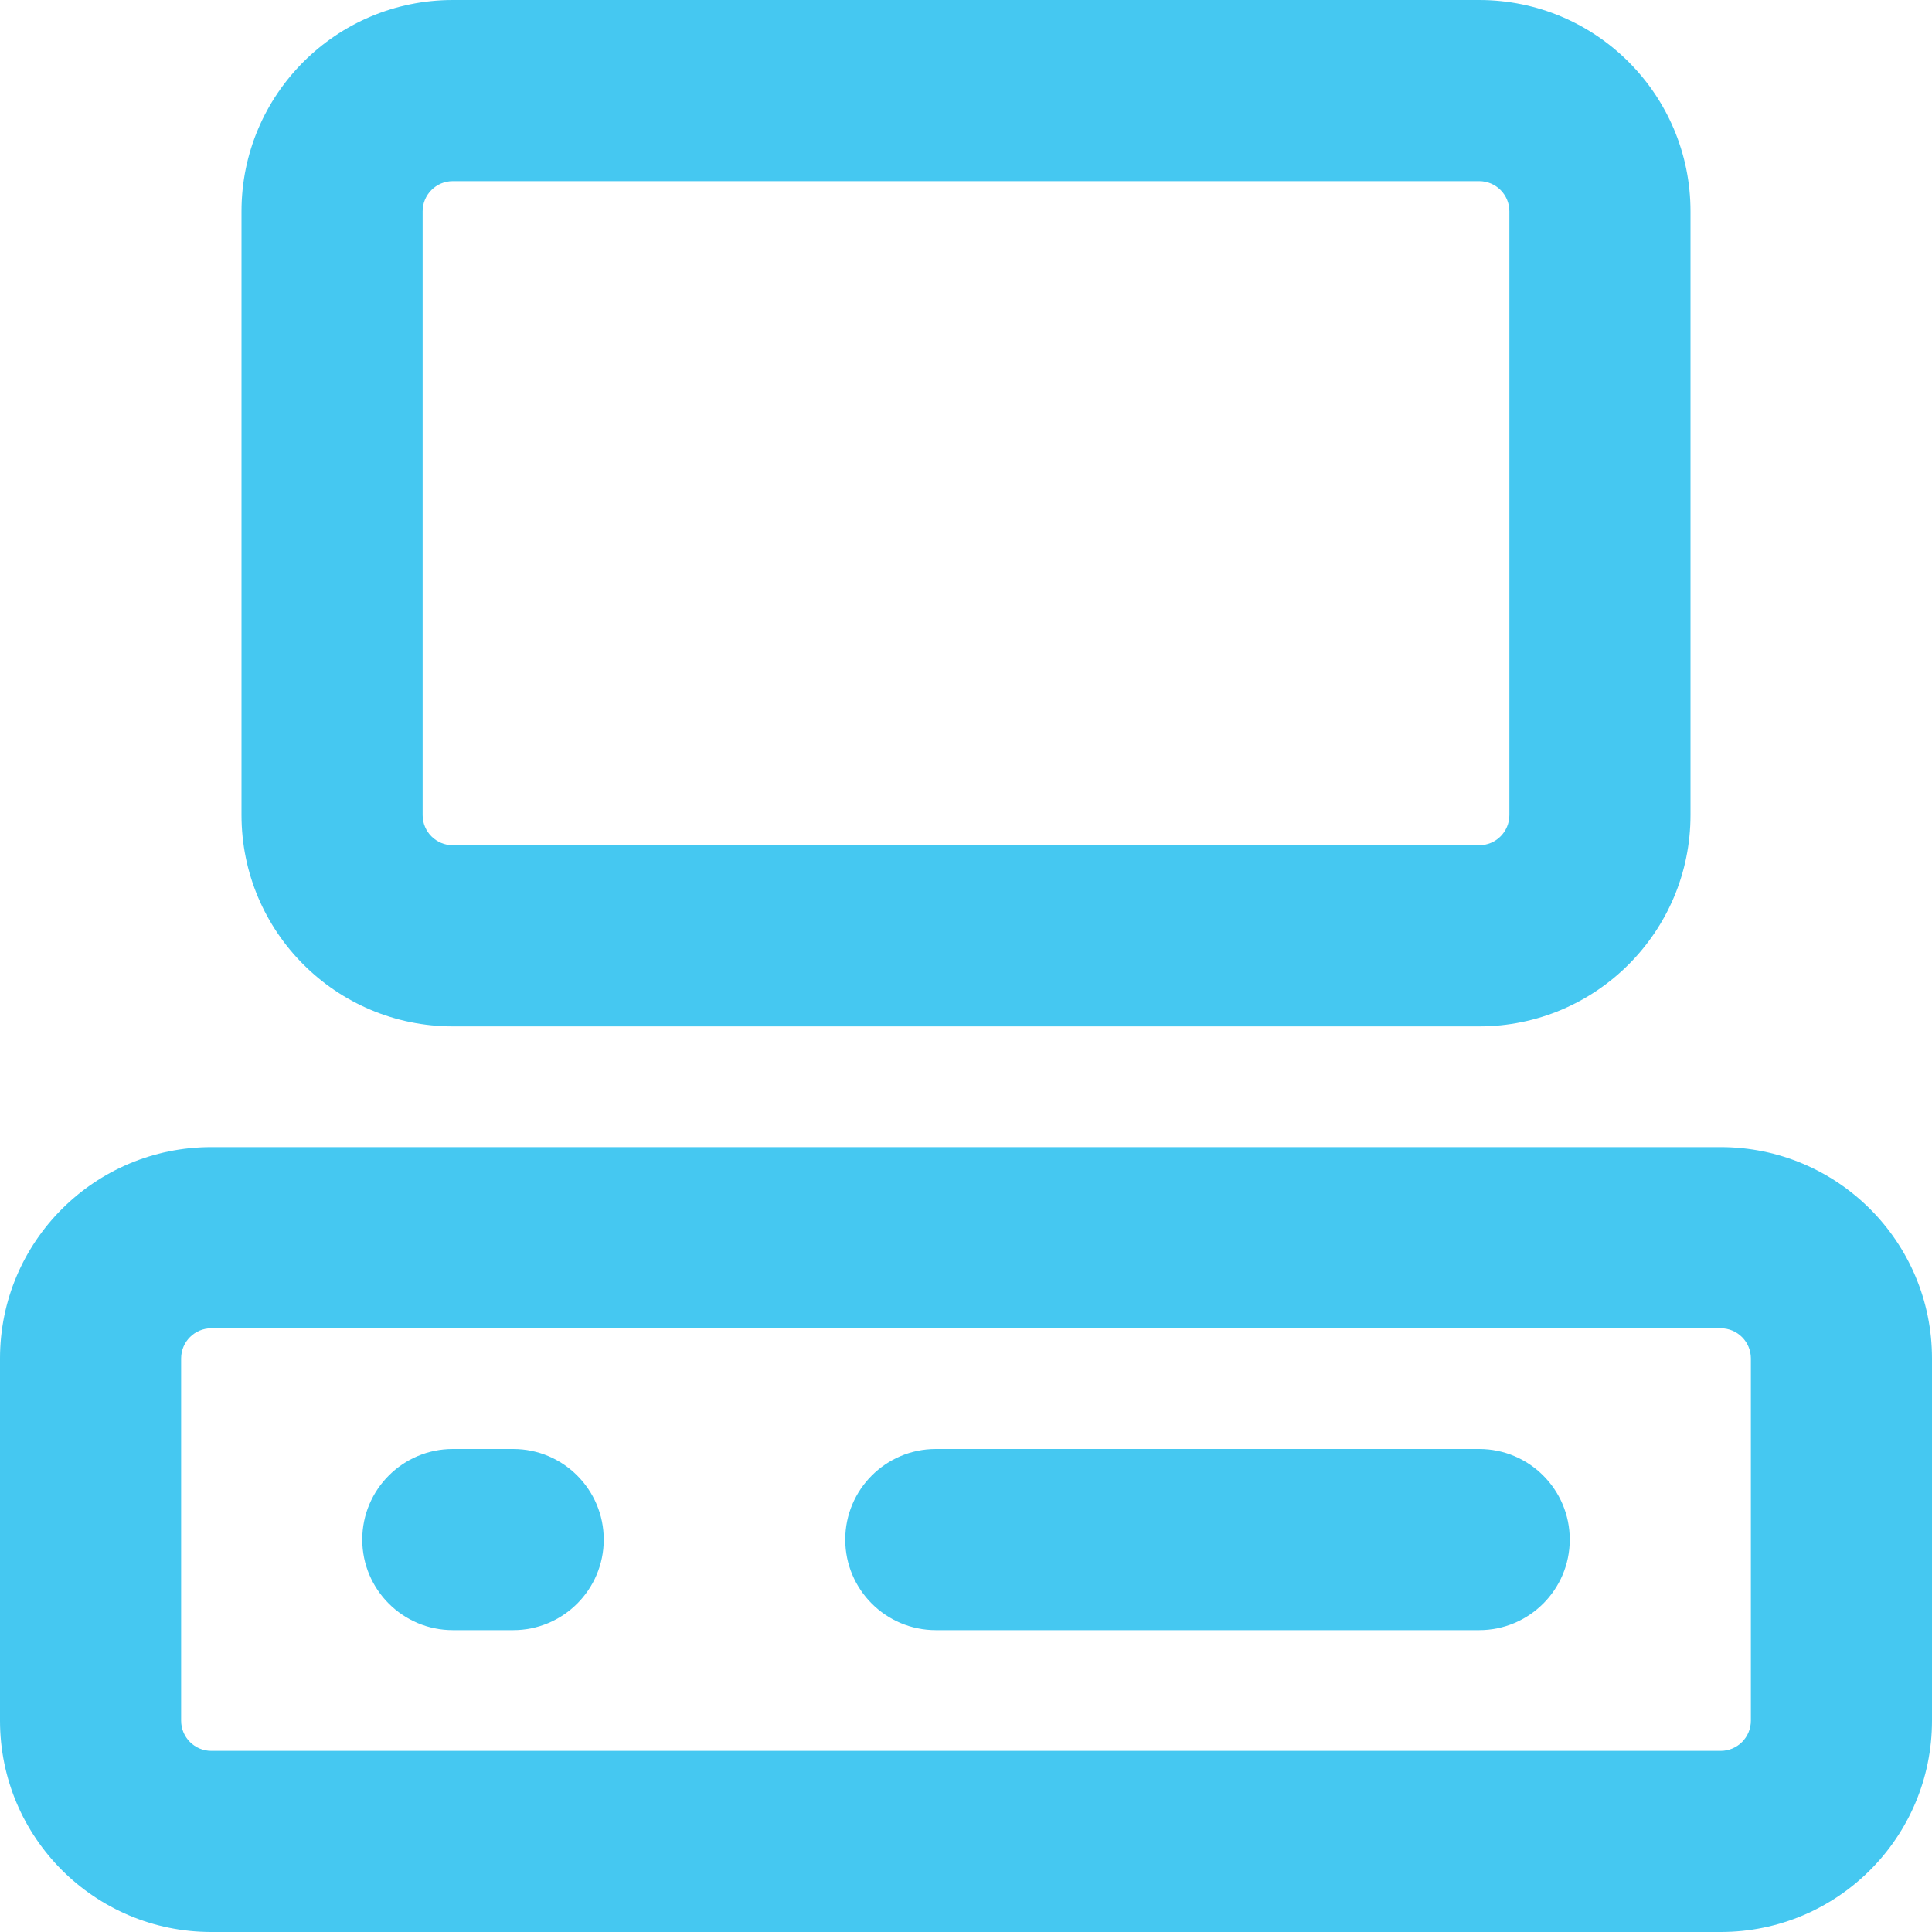 <svg width="32" height="32" viewBox="0 0 32 32" fill="none" xmlns="http://www.w3.org/2000/svg">
<path fill-rule="evenodd" clip-rule="evenodd" d="M4 3.5C4 1.567 5.567 0 7.5 0H24.5C26.433 0 28 1.567 28 3.5V13.5C28 15.433 26.433 17 24.5 17H7.5C5.567 17 4 15.433 4 13.5V3.5ZM7.5 3C7.224 3 7 3.224 7 3.5V13.5C7 13.776 7.224 14 7.5 14H24.5C24.776 14 25 13.776 25 13.5V3.5C25 3.224 24.776 3 24.5 3H7.5Z" fill="#45C8F1"/>
<path fill-rule="evenodd" clip-rule="evenodd" d="M0 22.5C0 20.567 1.567 19 3.5 19H28.5C30.433 19 32 20.567 32 22.5V28.5C32 30.433 30.433 32 28.5 32H3.5C1.567 32 0 30.433 0 28.5V22.5ZM3.5 22C3.224 22 3 22.224 3 22.5V28.5C3 28.776 3.224 29 3.5 29H28.5C28.776 29 29 28.776 29 28.5V22.5C29 22.224 28.776 22 28.5 22H3.5Z" fill="#45C8F1"/>
<path fill-rule="evenodd" clip-rule="evenodd" d="M6 25.5C6 24.672 6.672 24 7.5 24H8.5C9.328 24 10 24.672 10 25.5C10 26.328 9.328 27 8.5 27H7.5C6.672 27 6 26.328 6 25.5ZM14 25.5C14 24.672 14.672 24 15.5 24H24.5C25.328 24 26 24.672 26 25.5C26 26.328 25.328 27 24.5 27H15.5C14.672 27 14 26.328 14 25.5Z" fill="#45C8F1"/>
</svg>
